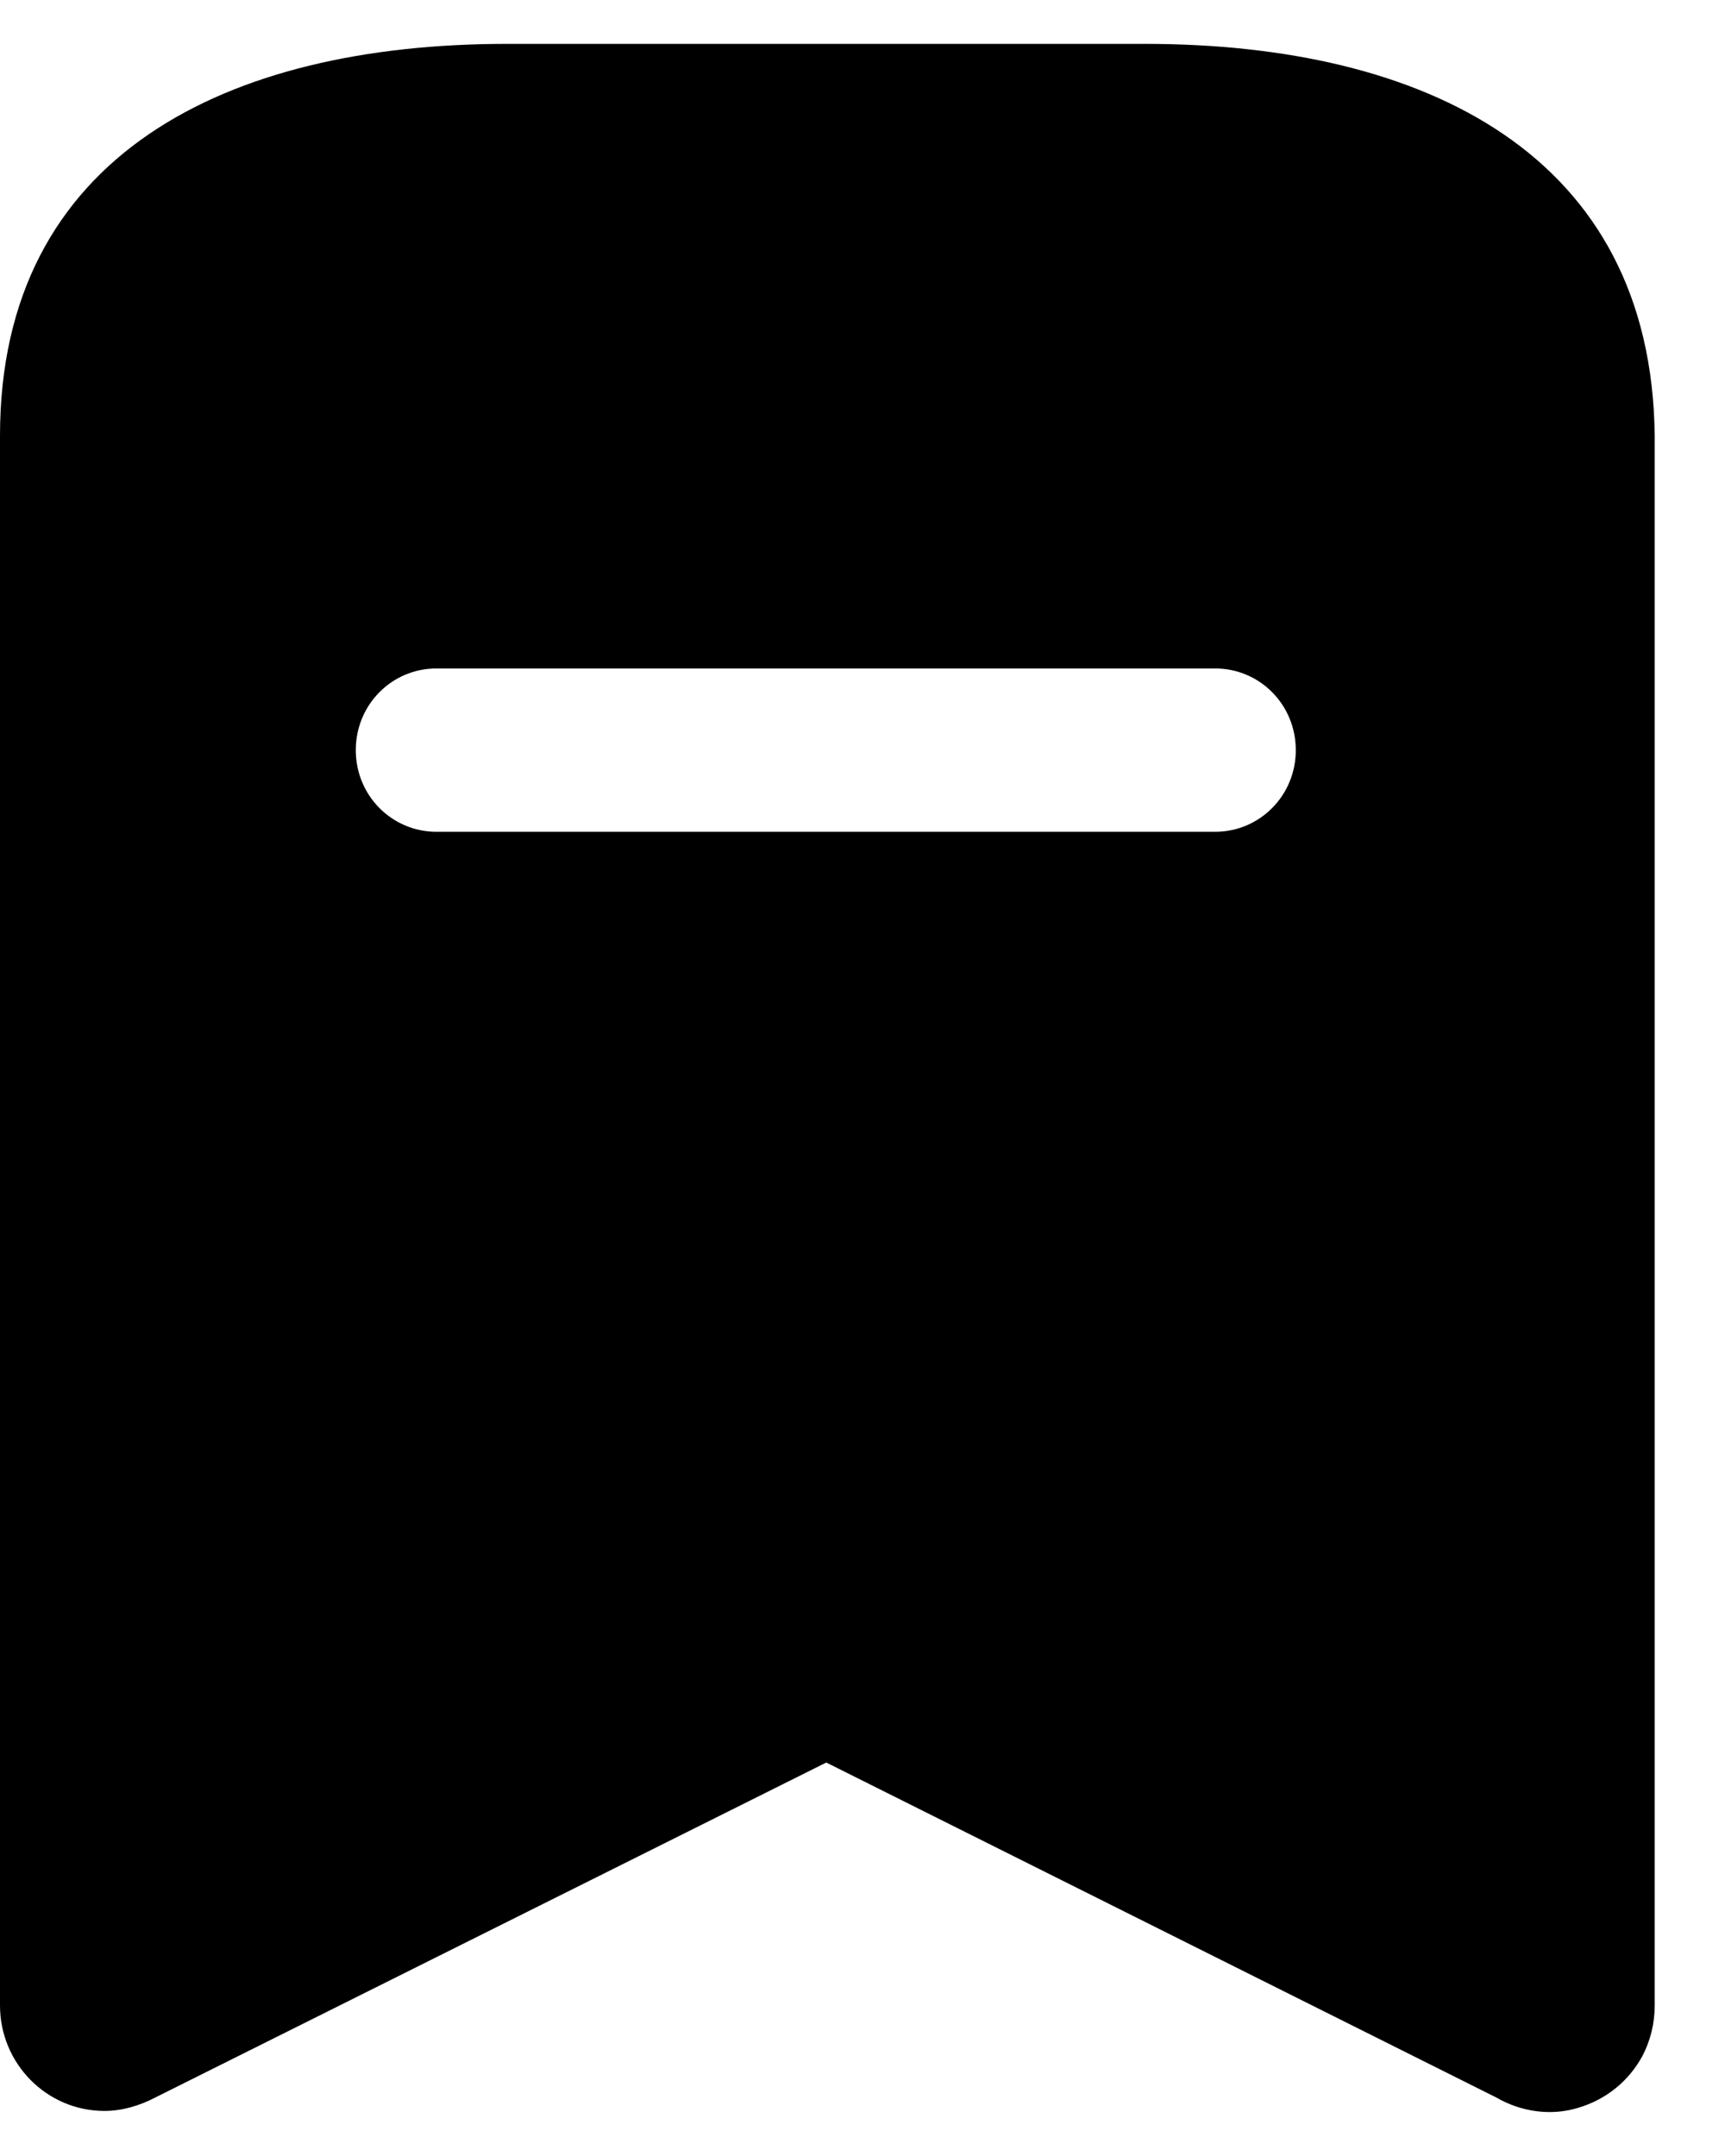 <svg width="16" height="20" viewBox="0 0 16 20" fill="none" xmlns="http://www.w3.org/2000/svg">
<path d="M10.619 0.407C13.218 0.407 15.319 1.433 15.348 4.042V18.604C15.348 18.767 15.309 18.93 15.233 19.074C15.108 19.304 14.897 19.477 14.638 19.553C14.389 19.63 14.111 19.592 13.88 19.458L7.664 16.35L1.439 19.458C1.296 19.533 1.132 19.582 0.969 19.582C0.432 19.582 -0 19.141 -0 18.604V4.042C-0 1.433 2.11 0.407 4.7 0.407H10.619ZM11.271 6.201H4.048C3.635 6.201 3.3 6.536 3.3 6.959C3.3 7.38 3.635 7.716 4.048 7.716H11.271C11.684 7.716 12.019 7.38 12.019 6.959C12.019 6.536 11.684 6.201 11.271 6.201Z" fill="currentColor"/>
</svg>

